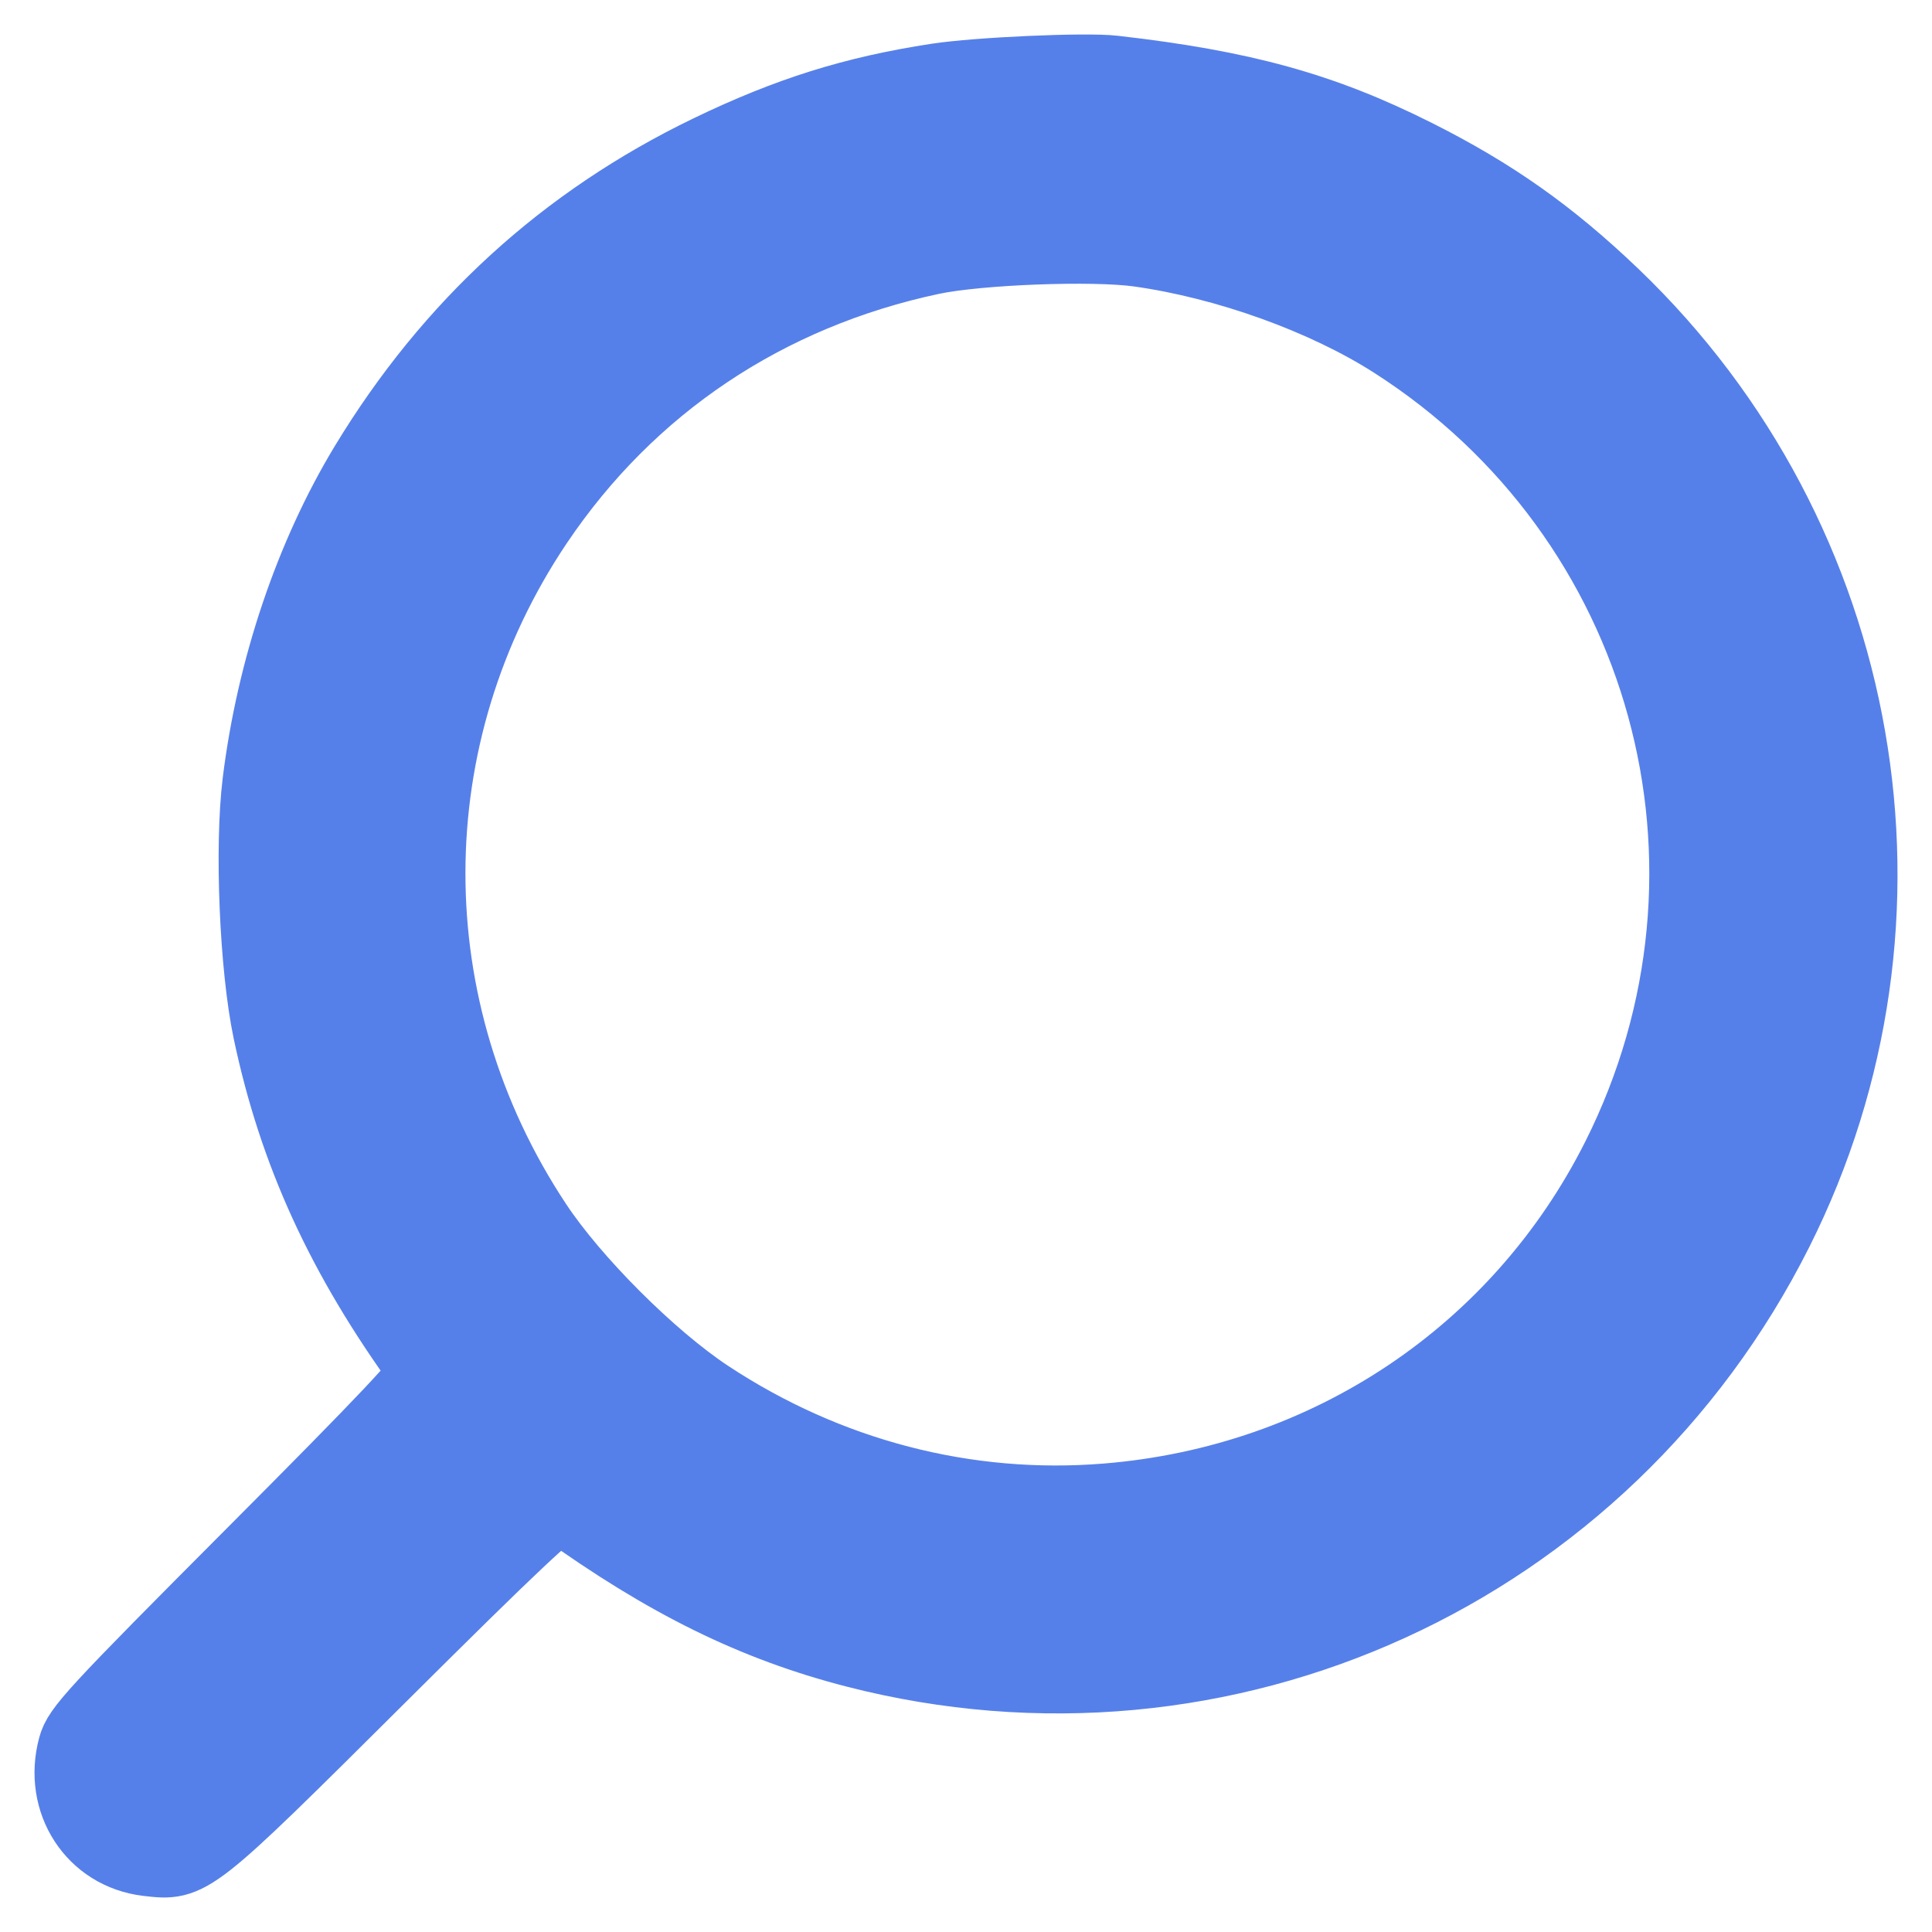 <svg width="28" height="28" viewBox="0 0 28 28" fill="none" xmlns="http://www.w3.org/2000/svg">
<mask id="path-1-outside-1_112_1143" maskUnits="userSpaceOnUse" x="0" y="0" width="28" height="28" fill="black">
<rect fill="white" width="28" height="28"/>
<path fill-rule="evenodd" clip-rule="evenodd" d="M16.141 1.015C18.017 1.229 19.172 1.548 20.523 2.226C21.649 2.791 22.485 3.382 23.401 4.259C27.092 7.795 28.055 13.312 25.774 17.85C23.281 22.811 17.746 25.337 12.393 23.959C10.922 23.58 9.651 22.955 8.133 21.864C8.069 21.818 7.459 22.392 5.539 24.303C2.768 27.06 2.774 27.055 2.135 26.98C1.332 26.885 0.834 26.119 1.051 25.313C1.122 25.047 1.331 24.821 3.659 22.485C5.587 20.551 6.176 19.927 6.13 19.864C4.943 18.232 4.248 16.716 3.876 14.948C3.681 14.021 3.608 12.278 3.724 11.337C3.928 9.684 4.481 8.043 5.279 6.725C6.506 4.698 8.168 3.179 10.269 2.165C11.417 1.611 12.366 1.314 13.572 1.129C14.162 1.038 15.737 0.968 16.141 1.015ZM13.508 3.769C11.121 4.276 9.138 5.604 7.8 7.593C5.732 10.669 5.727 14.615 7.787 17.725C8.333 18.551 9.447 19.663 10.274 20.21C12.002 21.352 14.012 21.875 16.038 21.709C19.237 21.448 21.999 19.6 23.423 16.767C25.531 12.571 24.141 7.512 20.182 4.98C19.186 4.343 17.768 3.833 16.501 3.656C15.84 3.563 14.183 3.626 13.508 3.769Z"/>
</mask>
<path fill-rule="evenodd" clip-rule="evenodd" d="M16.141 1.015C18.017 1.229 19.172 1.548 20.523 2.226C21.649 2.791 22.485 3.382 23.401 4.259C27.092 7.795 28.055 13.312 25.774 17.85C23.281 22.811 17.746 25.337 12.393 23.959C10.922 23.58 9.651 22.955 8.133 21.864C8.069 21.818 7.459 22.392 5.539 24.303C2.768 27.06 2.774 27.055 2.135 26.98C1.332 26.885 0.834 26.119 1.051 25.313C1.122 25.047 1.331 24.821 3.659 22.485C5.587 20.551 6.176 19.927 6.13 19.864C4.943 18.232 4.248 16.716 3.876 14.948C3.681 14.021 3.608 12.278 3.724 11.337C3.928 9.684 4.481 8.043 5.279 6.725C6.506 4.698 8.168 3.179 10.269 2.165C11.417 1.611 12.366 1.314 13.572 1.129C14.162 1.038 15.737 0.968 16.141 1.015ZM13.508 3.769C11.121 4.276 9.138 5.604 7.8 7.593C5.732 10.669 5.727 14.615 7.787 17.725C8.333 18.551 9.447 19.663 10.274 20.21C12.002 21.352 14.012 21.875 16.038 21.709C19.237 21.448 21.999 19.6 23.423 16.767C25.531 12.571 24.141 7.512 20.182 4.98C19.186 4.343 17.768 3.833 16.501 3.656C15.84 3.563 14.183 3.626 13.508 3.769Z" fill="#5680E9"/>
<path fill-rule="evenodd" clip-rule="evenodd" d="M16.141 1.015C18.017 1.229 19.172 1.548 20.523 2.226C21.649 2.791 22.485 3.382 23.401 4.259C27.092 7.795 28.055 13.312 25.774 17.85C23.281 22.811 17.746 25.337 12.393 23.959C10.922 23.58 9.651 22.955 8.133 21.864C8.069 21.818 7.459 22.392 5.539 24.303C2.768 27.06 2.774 27.055 2.135 26.98C1.332 26.885 0.834 26.119 1.051 25.313C1.122 25.047 1.331 24.821 3.659 22.485C5.587 20.551 6.176 19.927 6.13 19.864C4.943 18.232 4.248 16.716 3.876 14.948C3.681 14.021 3.608 12.278 3.724 11.337C3.928 9.684 4.481 8.043 5.279 6.725C6.506 4.698 8.168 3.179 10.269 2.165C11.417 1.611 12.366 1.314 13.572 1.129C14.162 1.038 15.737 0.968 16.141 1.015ZM13.508 3.769C11.121 4.276 9.138 5.604 7.8 7.593C5.732 10.669 5.727 14.615 7.787 17.725C8.333 18.551 9.447 19.663 10.274 20.21C12.002 21.352 14.012 21.875 16.038 21.709C19.237 21.448 21.999 19.6 23.423 16.767C25.531 12.571 24.141 7.512 20.182 4.98C19.186 4.343 17.768 3.833 16.501 3.656C15.84 3.563 14.183 3.626 13.508 3.769Z" stroke="#5680E9" mask="url(#path-1-outside-1_112_1143)"/>
</svg>
